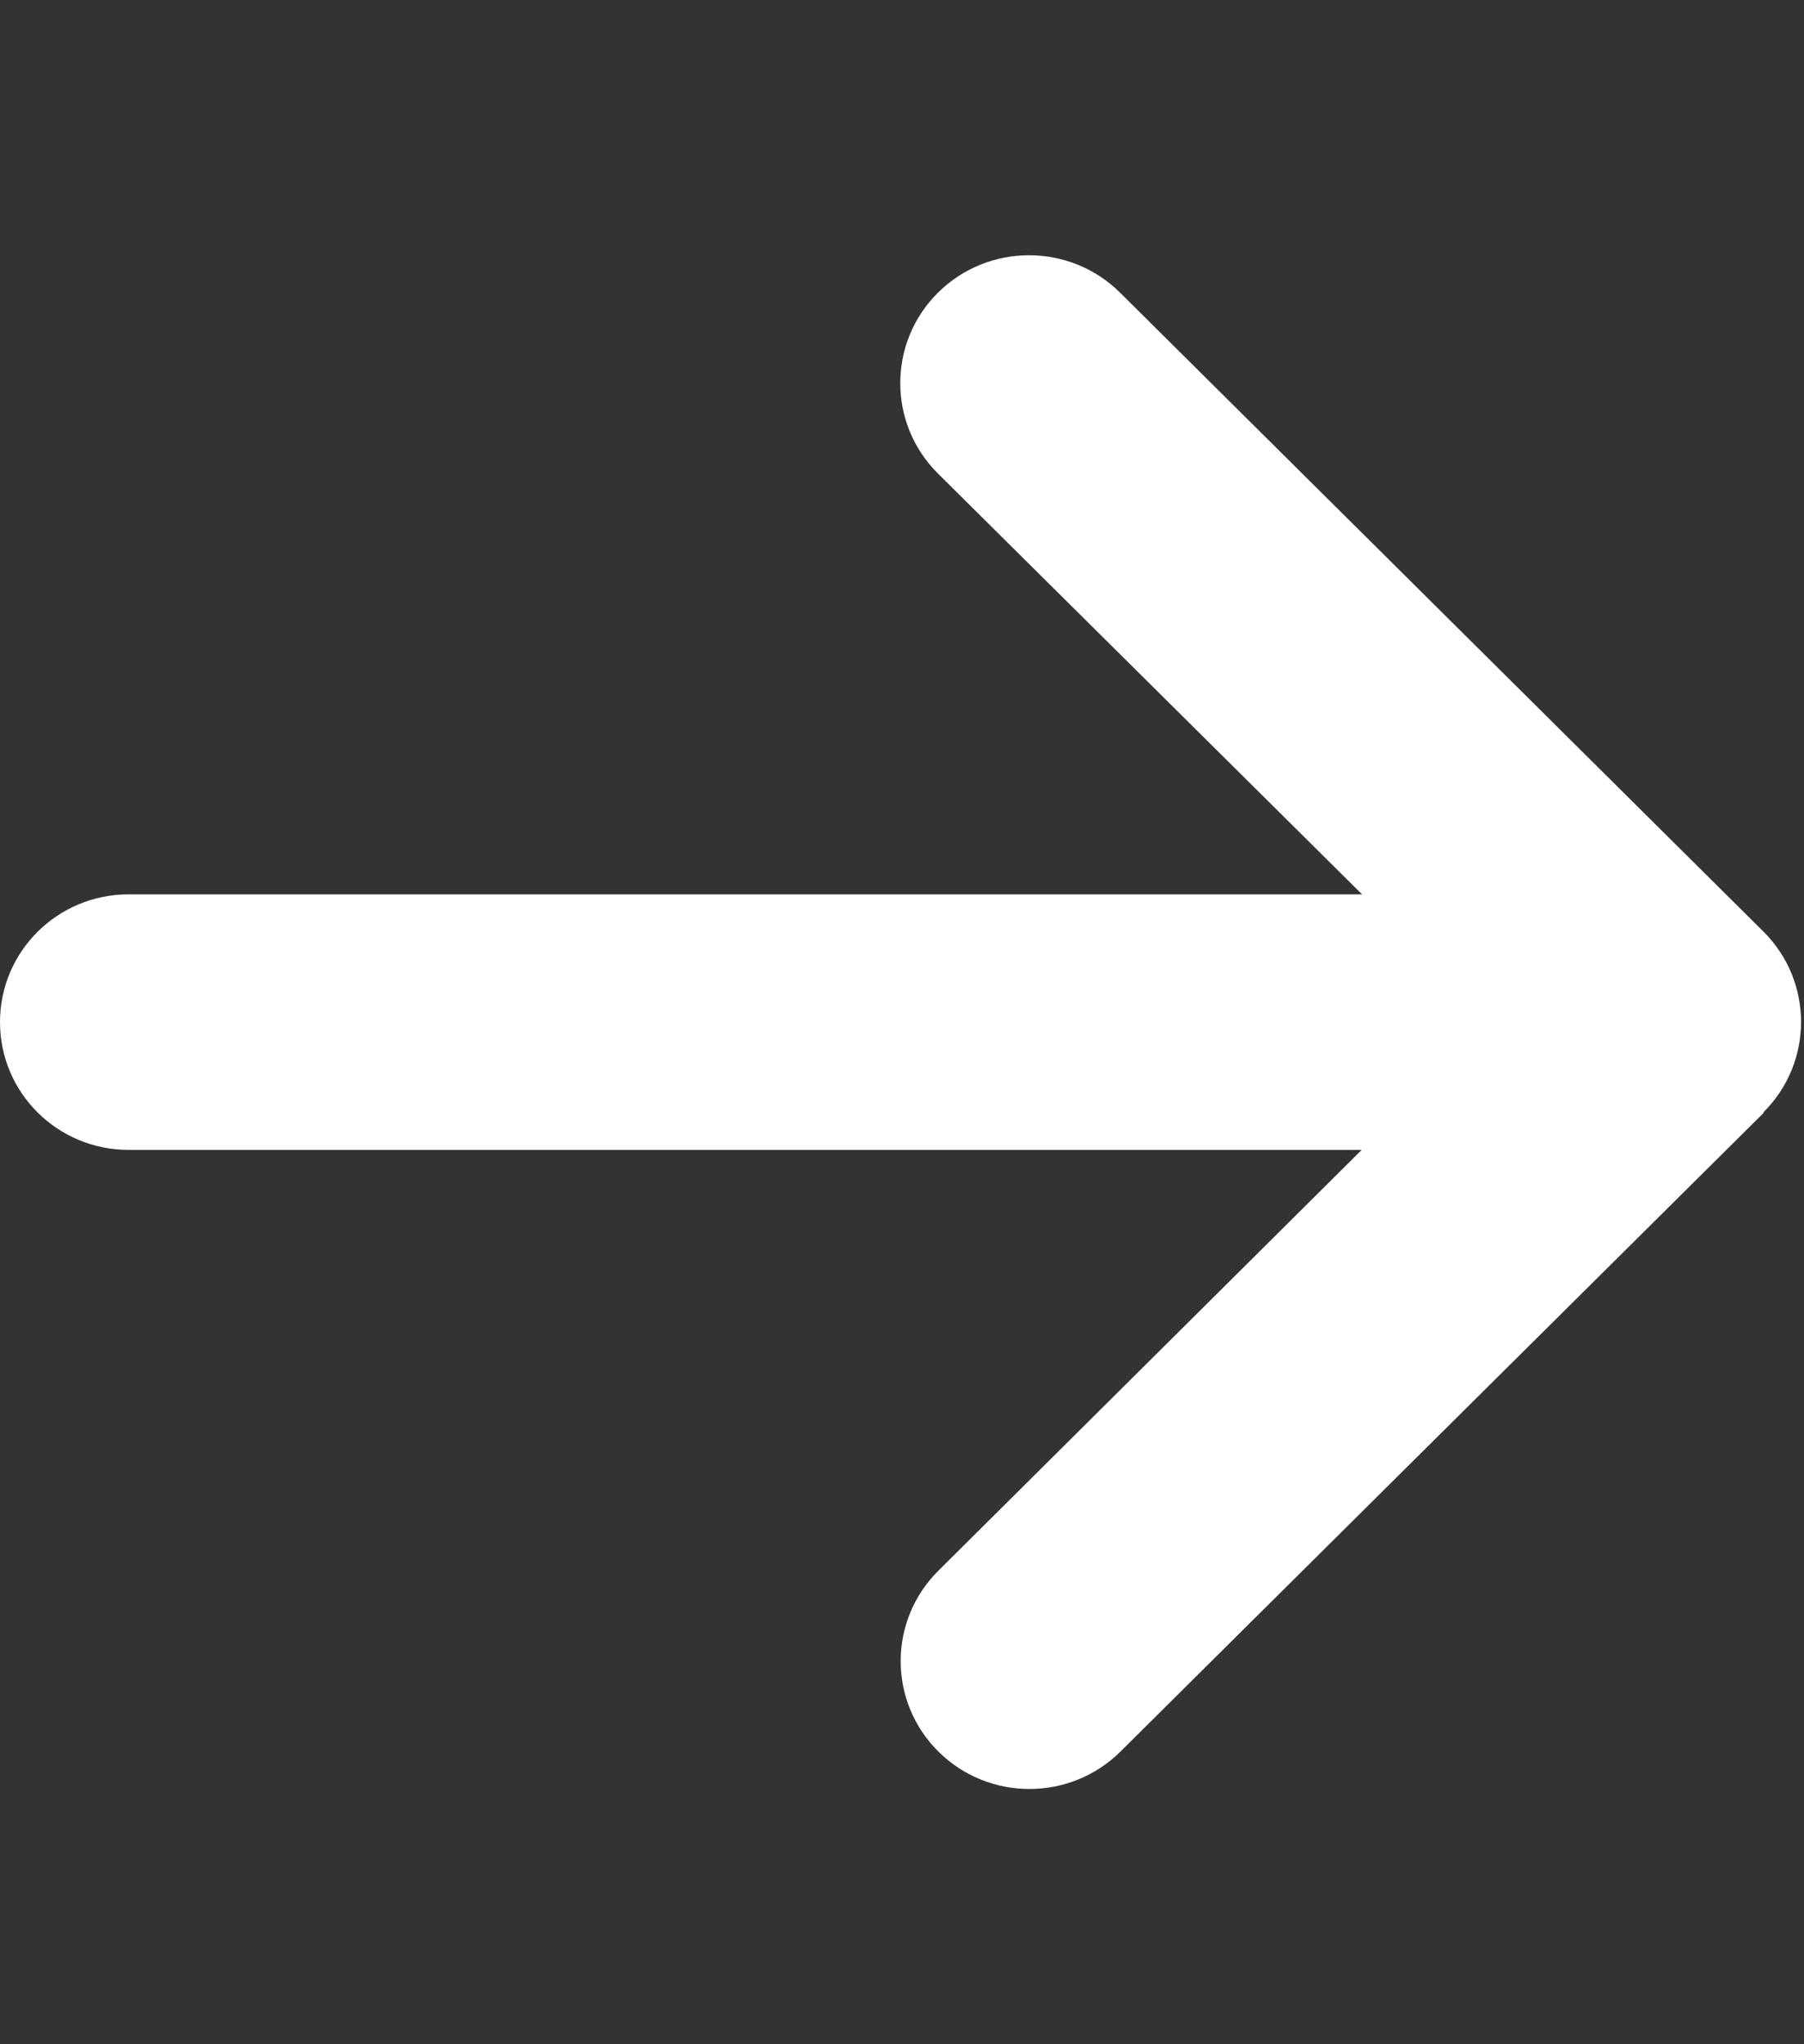 <svg width="30" height="34" viewBox="0 0 30 34" fill="none" xmlns="http://www.w3.org/2000/svg">
<rect x="0" y="0" width="30" height="34" fill="#333333" stroke="none"/>
<g clip-path="url(#clip0_16_2809)">
<path d="M29.324 18.501C30.16 17.671 30.16 16.323 29.324 15.493L18.627 4.868C17.791 4.038 16.434 4.038 15.598 4.868C14.762 5.698 14.762 7.046 15.598 7.876L22.651 14.875H2.139C0.956 14.875 0 15.825 0 17C0 18.175 0.956 19.125 2.139 19.125H22.645L15.605 26.124C14.769 26.954 14.769 28.302 15.605 29.132C16.44 29.962 17.798 29.962 18.633 29.132L29.331 18.507L29.324 18.501Z" fill="white"/>
</g>
<defs>
<clipPath id="clip0_16_2809">
<rect width="29.952" height="34" fill="white"/>
</clipPath>
</defs>
</svg>
